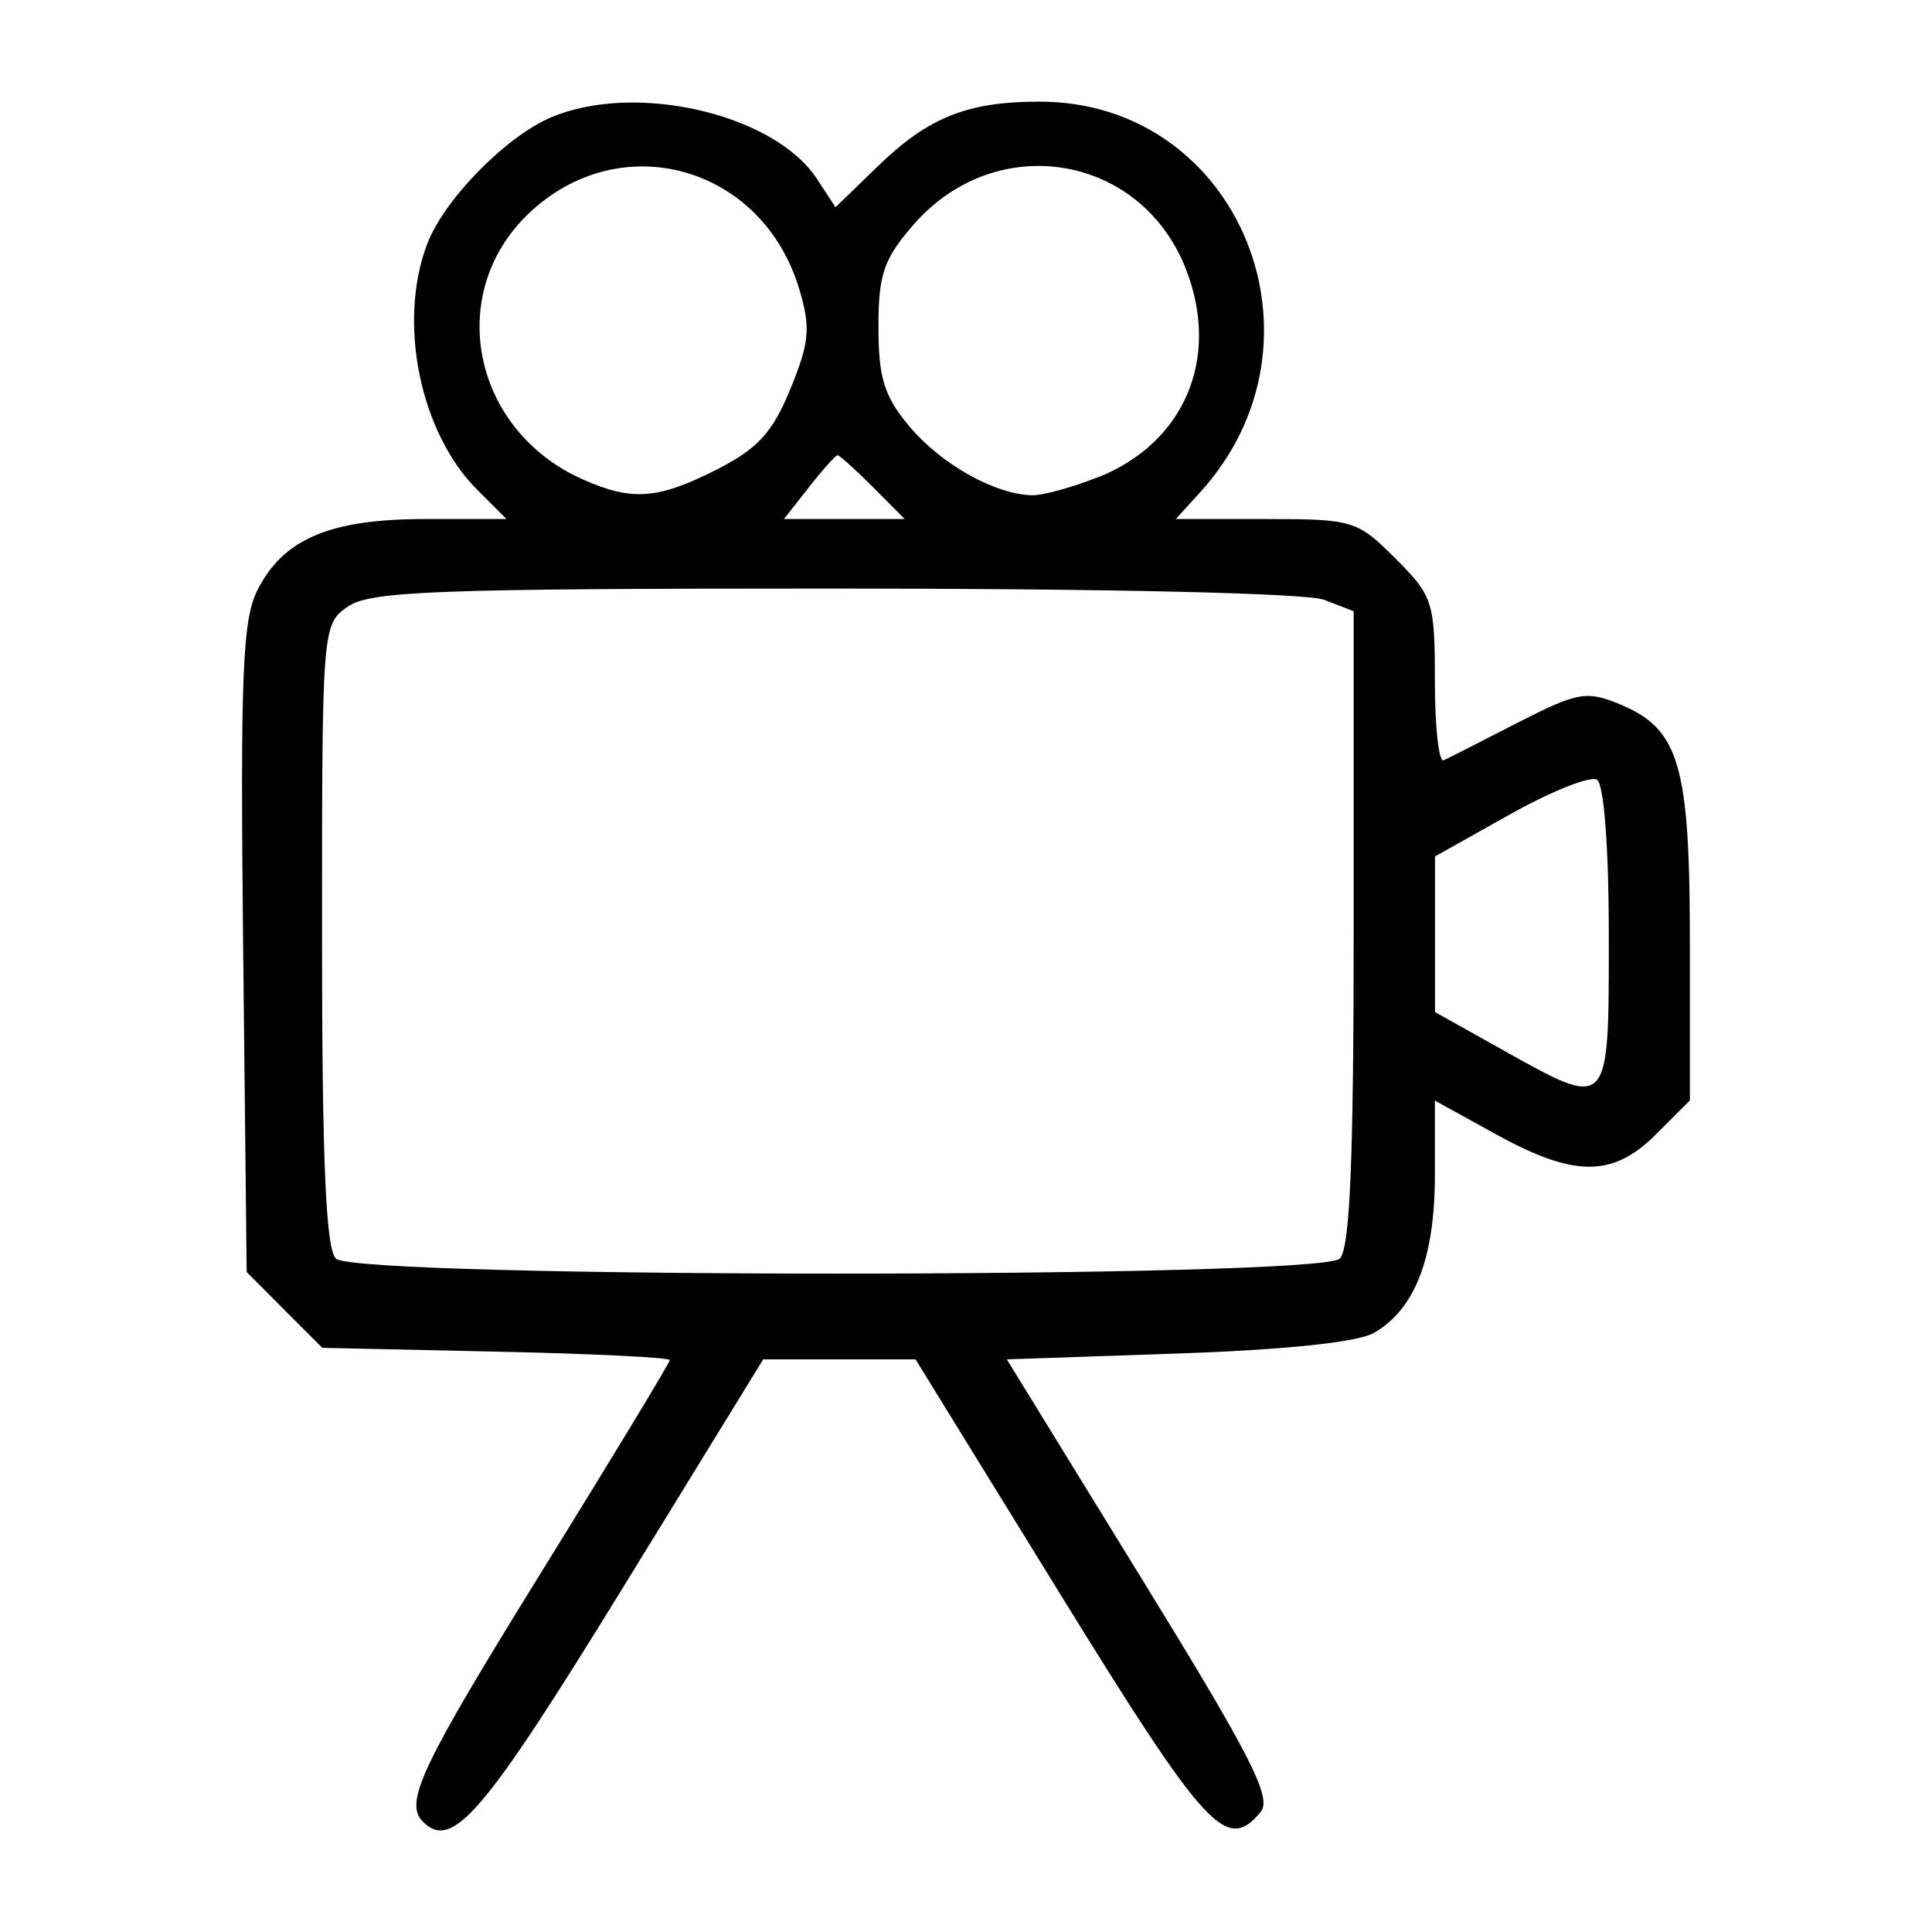 <?xml version="1.0" encoding="UTF-8" standalone="no"?>
<!-- Created with Inkscape (http://www.inkscape.org/) -->

<svg
   width="50"
   height="50"
   viewBox="0 0 13.229 13.229"
   version="1.1"
   id="svg25456"
   inkscape:version="1.1 (c68e22c387, 2021-05-23)"
   sodipodi:docname="HSP.svg"
   xmlns:inkscape="http://www.inkscape.org/namespaces/inkscape"
   xmlns:sodipodi="http://sodipodi.sourceforge.net/DTD/sodipodi-0.dtd"
   xmlns="http://www.w3.org/2000/svg"
   xmlns:svg="http://www.w3.org/2000/svg">
  <sodipodi:namedview
     id="namedview25458"
     pagecolor="#ffffff"
     bordercolor="#666666"
     borderopacity="1.0"
     inkscape:pageshadow="2"
     inkscape:pageopacity="0.0"
     inkscape:pagecheckerboard="0"
     inkscape:document-units="mm"
     showgrid="false"
     units="px"
     inkscape:zoom="6.2145903"
     inkscape:cx="-5.7123637"
     inkscape:cy="40.227913"
     inkscape:window-width="1920"
     inkscape:window-height="1018"
     inkscape:window-x="-6"
     inkscape:window-y="-6"
     inkscape:window-maximized="1"
     inkscape:current-layer="layer1" />
  <defs
     id="defs25453">
    <marker
       style="overflow:visible;"
       id="marker39222"
       refX="0.0"
       refY="0.0"
       orient="auto"
       inkscape:stockid="Arrow1Lend"
       inkscape:isstock="true">
      <path
         transform="scale(0.8) rotate(180) translate(12.5,0)"
         style="fill-rule:evenodd;fill:context-stroke;stroke:context-stroke;stroke-width:1.0pt;"
         d="M 0.0,0.0 L 5.0,-5.0 L -12.5,0.0 L 5.0,5.0 L 0.0,0.0 z "
         id="path39220" />
    </marker>
    <marker
       style="overflow:visible"
       id="marker38741"
       refX="0.0"
       refY="0.0"
       orient="auto"
       inkscape:stockid="Arrow1Lstart"
       inkscape:isstock="true">
      <path
         transform="scale(0.8) translate(12.5,0)"
         style="fill-rule:evenodd;fill:context-stroke;stroke:context-stroke;stroke-width:1.0pt"
         d="M 0.0,0.0 L 5.0,-5.0 L -12.5,0.0 L 5.0,5.0 L 0.0,0.0 z "
         id="path38739" />
    </marker>
    <marker
       style="overflow:visible"
       id="Arrow1Lstart"
       refX="0.0"
       refY="0.0"
       orient="auto"
       inkscape:stockid="Arrow1Lstart"
       inkscape:isstock="true">
      <path
         transform="scale(0.8) translate(12.5,0)"
         style="fill-rule:evenodd;fill:context-stroke;stroke:context-stroke;stroke-width:1.0pt"
         d="M 0.0,0.0 L 5.0,-5.0 L -12.5,0.0 L 5.0,5.0 L 0.0,0.0 z "
         id="path30209" />
    </marker>
    <marker
       style="overflow:visible;"
       id="Arrow1Lend"
       refX="0.0"
       refY="0.0"
       orient="auto"
       inkscape:stockid="Arrow1Lend"
       inkscape:isstock="true">
      <path
         transform="scale(0.8) rotate(180) translate(12.5,0)"
         style="fill-rule:evenodd;fill:context-stroke;stroke:context-stroke;stroke-width:1.0pt;"
         d="M 0.0,0.0 L 5.0,-5.0 L -12.5,0.0 L 5.0,5.0 L 0.0,0.0 z "
         id="path30212" />
    </marker>
    <clipPath
       clipPathUnits="userSpaceOnUse"
       id="clipPath29247">
      <rect
         style="fill:#000000;fill-opacity:1;stroke:#000000;stroke-width:0.265"
         id="rect29249"
         width="83.571"
         height="76.827"
         x="-571.027"
         y="-185.927" />
    </clipPath>
    <clipPath
       clipPathUnits="userSpaceOnUse"
       id="clipPath29355">
      <rect
         style="fill:#000000;fill-opacity:1;stroke:#000000;stroke-width:0.265"
         id="rect29357"
         width="60.33"
         height="49.131"
         x="-548.629"
         y="-187.733" />
    </clipPath>
    <clipPath
       clipPathUnits="userSpaceOnUse"
       id="clipPath37500">
      <rect
         style="fill:#838383;fill-opacity:1;stroke:#000000;stroke-width:0.259"
         id="rect37502"
         width="30.59"
         height="26.011"
         x="-636.659"
         y="-198.691" />
    </clipPath>
    <clipPath
       clipPathUnits="userSpaceOnUse"
       id="clipPath47772">
      <rect
         style="fill:#e3dedb;fill-opacity:1;stroke:#241f1c;stroke-width:0.05;stroke-miterlimit:4;stroke-dasharray:none"
         id="rect47774"
         width="46"
         height="44.675"
         x="-495.404"
         y="-10.597"
         rx="0.5"
         ry="0.5" />
    </clipPath>
    <clipPath
       clipPathUnits="userSpaceOnUse"
       id="clipPath47772-7">
      <rect
         style="fill:#e3dedb;fill-opacity:1;stroke:#241f1c;stroke-width:0.05;stroke-miterlimit:4;stroke-dasharray:none"
         id="rect47774-8"
         width="46"
         height="44.675"
         x="-495.404"
         y="-10.597"
         rx="0.5"
         ry="0.5" />
    </clipPath>
    <clipPath
       clipPathUnits="userSpaceOnUse"
       id="clipPath48214">
      <path
         style="fill:none;stroke:#000000;stroke-width:0.265px;stroke-linecap:butt;stroke-linejoin:miter;stroke-opacity:1"
         d="m -10.717,9.332 8.369,0.09 1.716,-0.572 0.03,-9.724 -3.071,-0.692 -10.236,0.542 0.873,7.225 1.475,2.77 z"
         id="path48216" />
    </clipPath>
    <clipPath
       clipPathUnits="userSpaceOnUse"
       id="clipPath48549">
      <rect
         style="fill:#e3dedb;fill-opacity:1;stroke:#241f1c;stroke-width:0.05;stroke-miterlimit:4;stroke-dasharray:none"
         id="rect48551"
         width="56.198"
         height="51.6"
         x="161.783"
         y="-37.976"
         rx="0.5"
         ry="0.5" />
    </clipPath>
    <clipPath
       clipPathUnits="userSpaceOnUse"
       id="clipPath49093">
      <rect
         style="fill:#e3dedb;fill-opacity:1;stroke:#241f1c;stroke-width:0.05;stroke-miterlimit:4;stroke-dasharray:none"
         id="rect49095"
         width="44.107"
         height="46.321"
         x="15.157"
         y="-61.478"
         rx="0.5"
         ry="0.5" />
    </clipPath>
    <clipPath
       clipPathUnits="userSpaceOnUse"
       id="clipPath49353">
      <path
         style="fill:none;stroke:#000000;stroke-width:0.265px;stroke-linecap:butt;stroke-linejoin:miter;stroke-opacity:1"
         d="m -66.802,7.466 5.69,-0.06 16.437,-5.72 28.419,-29.262 7.586,-21.314 -14.33,-4.456 -19.026,-1.927 -18.183,10.115 -17.34,22.037 -1.204,18.665 3.251,9.393 z"
         id="path49355" />
    </clipPath>
  </defs>
  <g
     inkscape:label="Layer 1"
     inkscape:groupmode="layer"
     id="layer1">
    <path
       style="fill:#000000;stroke-width:0.079"
       d="M 2.896,12.474 C 2.765,12.343 2.884,12.093 3.713,10.755 4.193,9.98 4.586,9.331 4.586,9.313 c 0,-0.018 -0.535,-0.044 -1.189,-0.058 L 2.207,9.229 1.948,8.97 1.689,8.71 1.665,6.492 C 1.645,4.605 1.66,4.238 1.766,4.034 1.945,3.687 2.264,3.554 2.912,3.554 H 3.468 L 3.268,3.354 C 2.876,2.962 2.722,2.209 2.924,1.673 3.038,1.37 3.459,0.939 3.77,0.805 4.346,0.558 5.301,0.778 5.594,1.225 L 5.721,1.419 6.007,1.142 C 6.355,0.803 6.623,0.696 7.119,0.696 c 1.368,0 2.041,1.645 1.095,2.679 L 8.051,3.554 h 0.617 c 0.596,0 0.626,0.009 0.887,0.27 0.257,0.257 0.27,0.297 0.27,0.84 0,0.314 0.027,0.558 0.06,0.542 0.033,-0.015 0.261,-0.131 0.508,-0.258 0.409,-0.209 0.471,-0.22 0.698,-0.126 0.408,0.169 0.48,0.413 0.48,1.631 v 1.082 L 11.339,7.767 C 11.043,8.063 10.78,8.063 10.242,7.766 L 9.825,7.536 v 0.513 c 0,0.565 -0.137,0.918 -0.418,1.078 -0.112,0.064 -0.612,0.116 -1.345,0.141 l -1.168,0.04 0.917,1.491 C 8.566,12.025 8.712,12.311 8.632,12.407 8.399,12.688 8.261,12.538 7.26,10.916 L 6.269,9.308 H 5.747 5.226 L 4.25,10.896 c -0.94,1.528 -1.154,1.778 -1.354,1.578 z M 9.174,8.618 C 9.244,8.548 9.269,7.935 9.269,6.354 V 4.185 L 9.066,4.107 c -0.12,-0.046 -1.5,-0.077 -3.356,-0.077 -2.725,0 -3.176,0.017 -3.329,0.124 -0.175,0.122 -0.176,0.143 -0.176,2.246 0,1.545 0.026,2.149 0.095,2.218 0.137,0.137 6.737,0.137 6.874,1e-7 z M 11.016,6.416 c 0,-0.615 -0.033,-1.047 -0.081,-1.077 -0.045,-0.028 -0.313,0.079 -0.595,0.237 l -0.514,0.288 v 0.533 0.533 l 0.456,0.255 c 0.743,0.416 0.734,0.425 0.734,-0.768 z M 5.977,3.335 C 5.857,3.215 5.748,3.117 5.735,3.117 c -0.013,0 -0.101,0.098 -0.195,0.218 L 5.368,3.554 H 5.782 6.195 Z M 4.906,3.216 C 5.188,3.073 5.29,2.962 5.412,2.663 5.543,2.344 5.552,2.244 5.473,1.98 5.219,1.133 4.246,0.863 3.618,1.464 3.044,2.014 3.235,2.947 3.991,3.283 4.328,3.432 4.503,3.42 4.906,3.216 Z M 7.522,3.267 C 8.11,3.031 8.355,2.456 8.124,1.852 7.821,1.056 6.828,0.887 6.26,1.533 6.051,1.772 6.015,1.876 6.015,2.24 c 0,0.349 0.04,0.475 0.214,0.682 0.216,0.257 0.583,0.463 0.836,0.469 0.076,0.002 0.281,-0.055 0.457,-0.125 z"
       id="path50075" />
  </g>
</svg>
